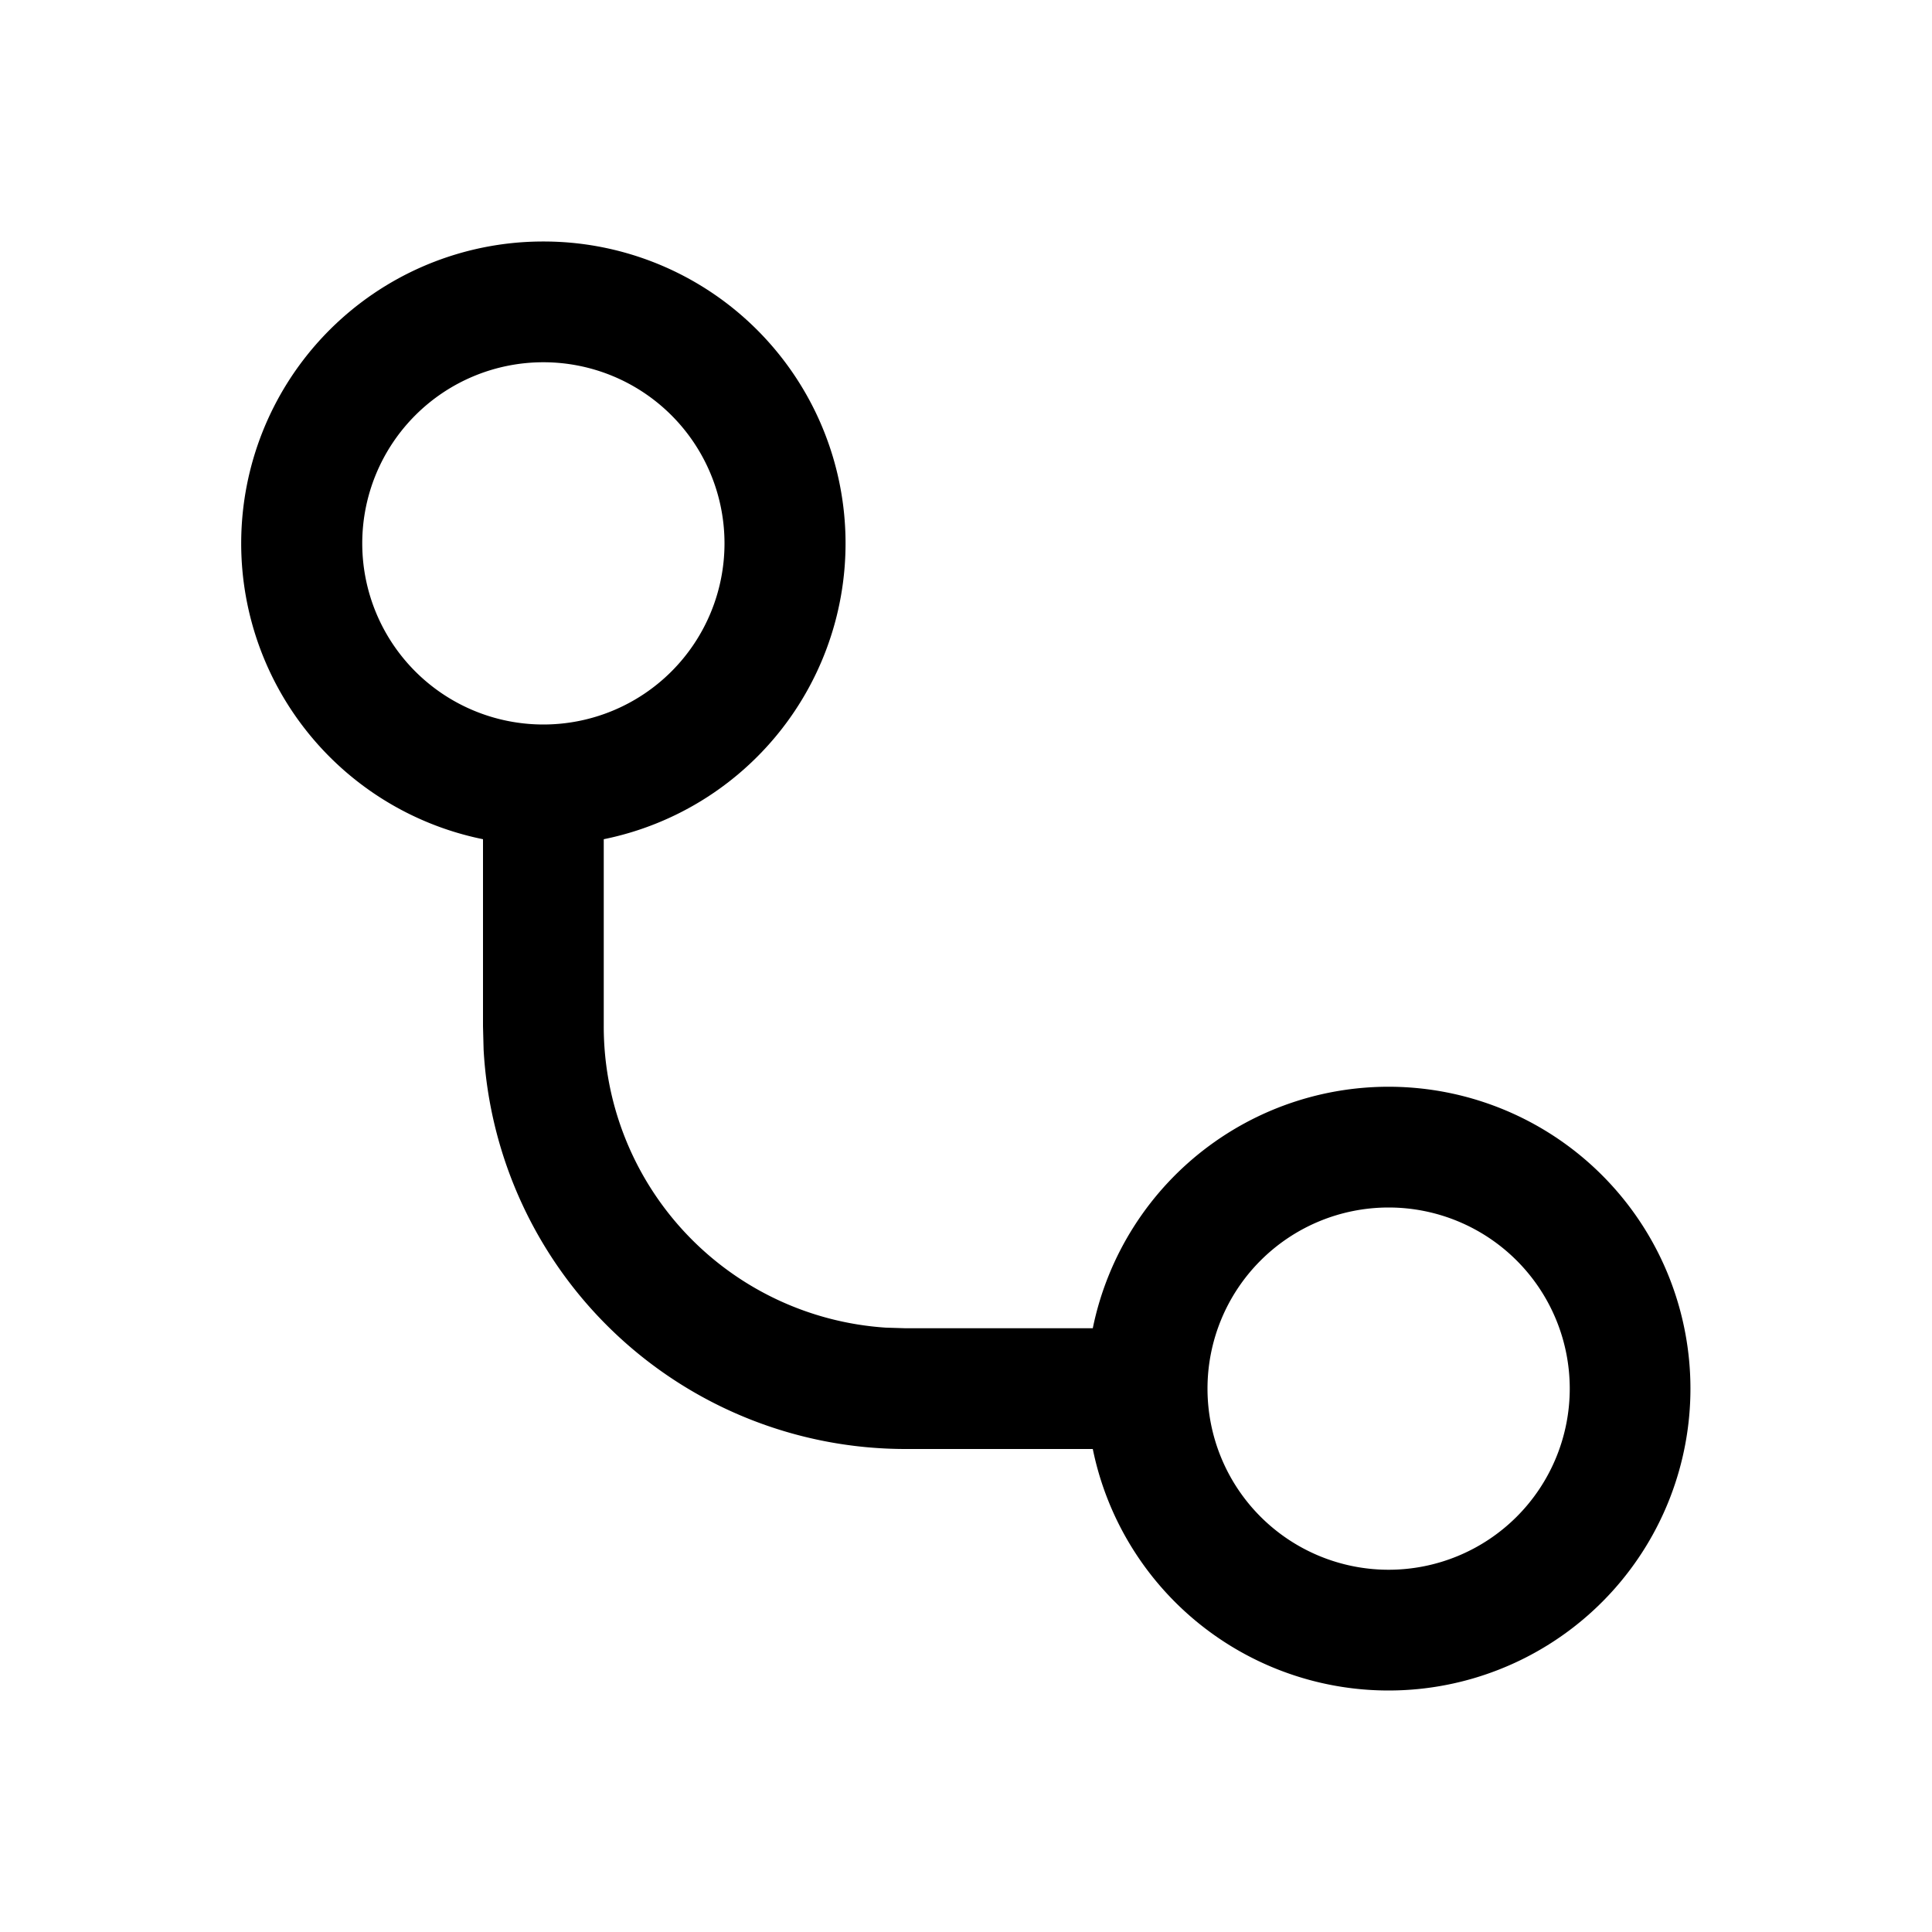<svg xmlns="http://www.w3.org/2000/svg" width="16" height="16" viewBox="0 0 16 16" aria-label="0/1 sub-task"><path fill="currentColor" d="M4.5 2A2.5 2.5 0 0 1 5 6.95V8.5a2.5 2.5 0 0 0 2.336 2.495L7.5 11h1.55a2.5 2.5 0 1 1 0 1H7.5a3.5 3.5 0 0 1-3.495-3.308L4 8.5V6.95A2.5 2.5 0 0 1 4.5 2zm7 8a1.5 1.5 0 1 0 0 3 1.5 1.5 0 0 0 0-3zm-7-7a1.5 1.5 0 1 0 0 3 1.5 1.5 0 0 0 0-3z"></path></svg>